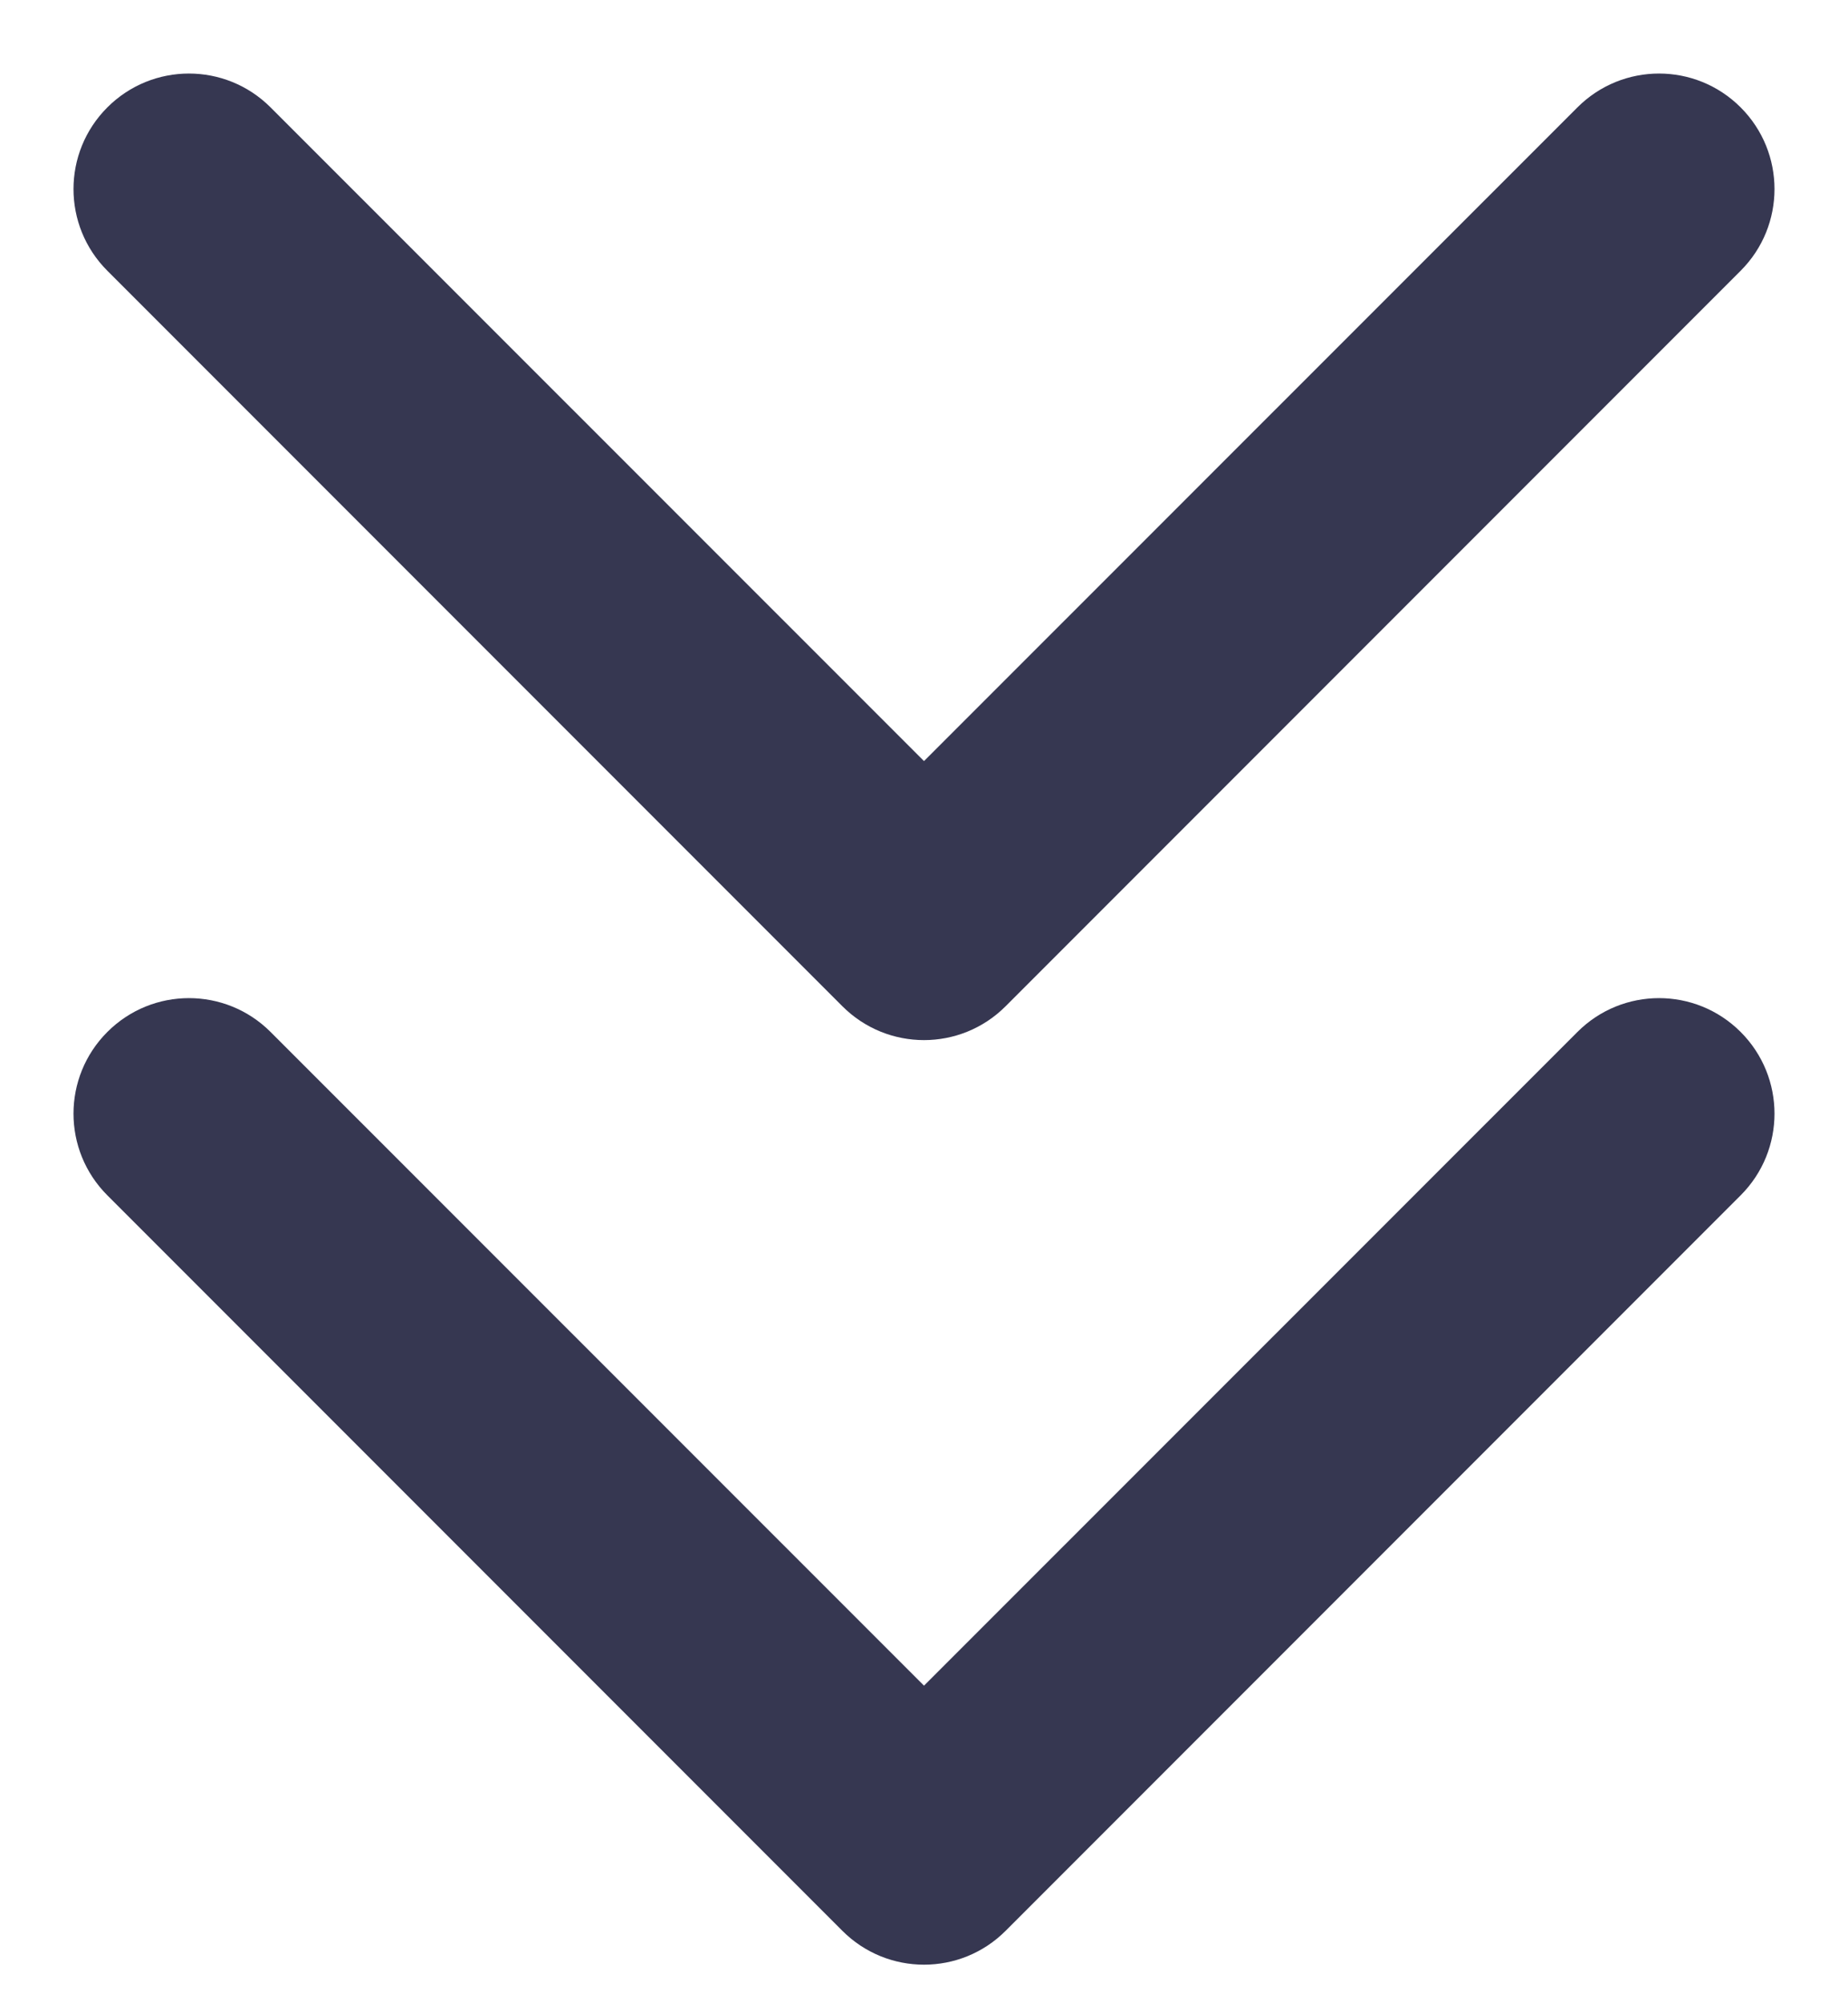 <svg width="12" height="13" viewBox="0 0 12 13" fill="none" xmlns="http://www.w3.org/2000/svg">
<path d="M5.47 12.53C5.763 12.823 6.237 12.823 6.53 12.53L11.303 7.757C11.596 7.464 11.596 6.99 11.303 6.697C11.01 6.404 10.536 6.404 10.243 6.697L6 10.939L1.757 6.697C1.464 6.404 0.99 6.404 0.697 6.697C0.404 6.99 0.404 7.464 0.697 7.757L5.47 12.53ZM5.25 11L5.25 12L6.75 12L6.75 11L5.25 11Z" fill="#363751"/>
<path d="M5.47 6.53C5.763 6.823 6.237 6.823 6.53 6.53L11.303 1.757C11.596 1.464 11.596 0.99 11.303 0.697C11.01 0.404 10.536 0.404 10.243 0.697L6 4.939L1.757 0.697C1.464 0.404 0.99 0.404 0.697 0.697C0.404 0.99 0.404 1.464 0.697 1.757L5.47 6.53ZM5.25 5L5.25 6L6.75 6L6.75 5L5.25 5Z" fill="#363751"/>
</svg>
